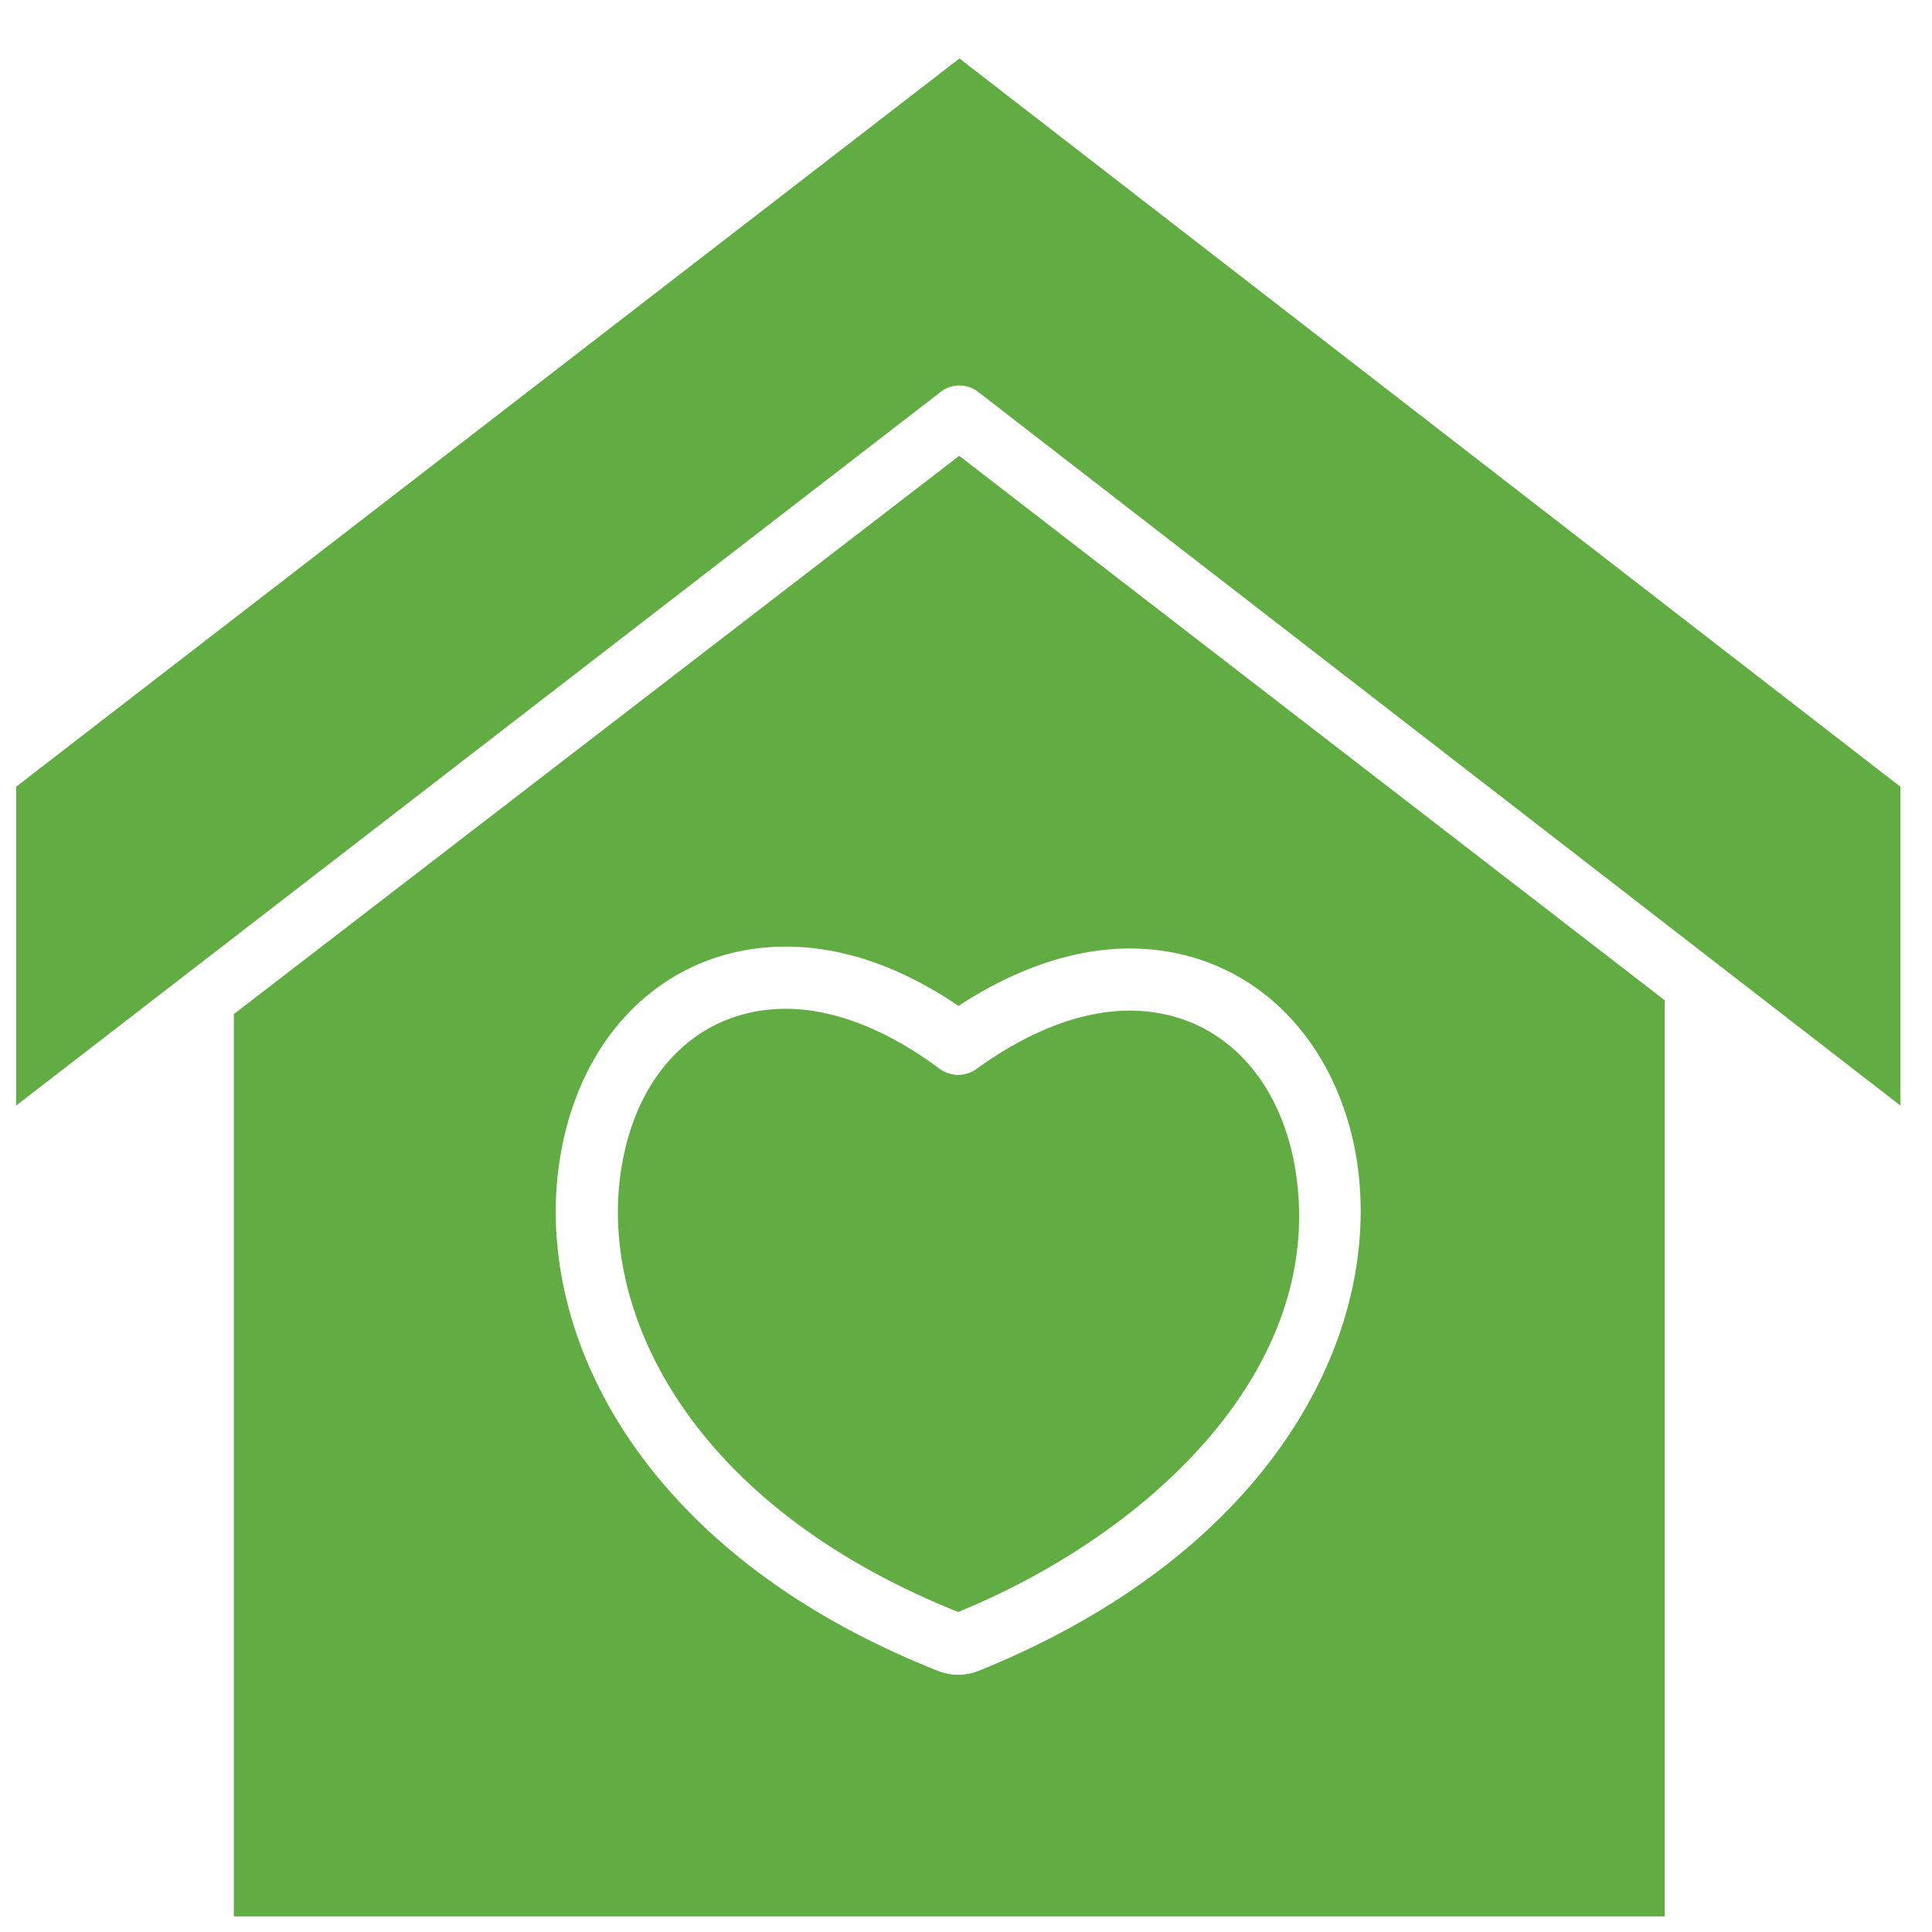 <svg xmlns="http://www.w3.org/2000/svg" width="31" height="31" fill="#62ac44" xmlns:v="https://vecta.io/nano"><path d="M3.752 16.272V30.75h22.96v-14.7L15.391 7.314 3.752 16.272zm17.985 2.156l.001.004c.531 2.738-1.126 6.389-6.026 8.374a.52.52 0 0 1-.029.011.88.88 0 0 1-.615 0 .48.48 0 0 1-.026-.01c-4.902-1.945-6.561-5.607-6.03-8.374.374-1.971 1.786-3.244 3.599-3.244.906 0 1.836.32 2.769.951.922-.604 1.865-.921 2.745-.921 1.801 0 3.22 1.26 3.613 3.21zm-6.661-1.279c-.844-.629-1.697-.962-2.466-.962-1.33 0-2.333.932-2.618 2.433-.452 2.358 1.038 5.508 5.383 7.245 3.137-1.283 6.009-4.013 5.384-7.242-.3-1.485-1.309-2.407-2.634-2.407-.764 0-1.613.324-2.457.936a.5.5 0 0 1-.592-.004zM.258 12.624v5.116L15.093 6.289a.49.49 0 0 1 .603 0l14.796 11.449v-5.115L15.395.938.258 12.624z"/></svg>